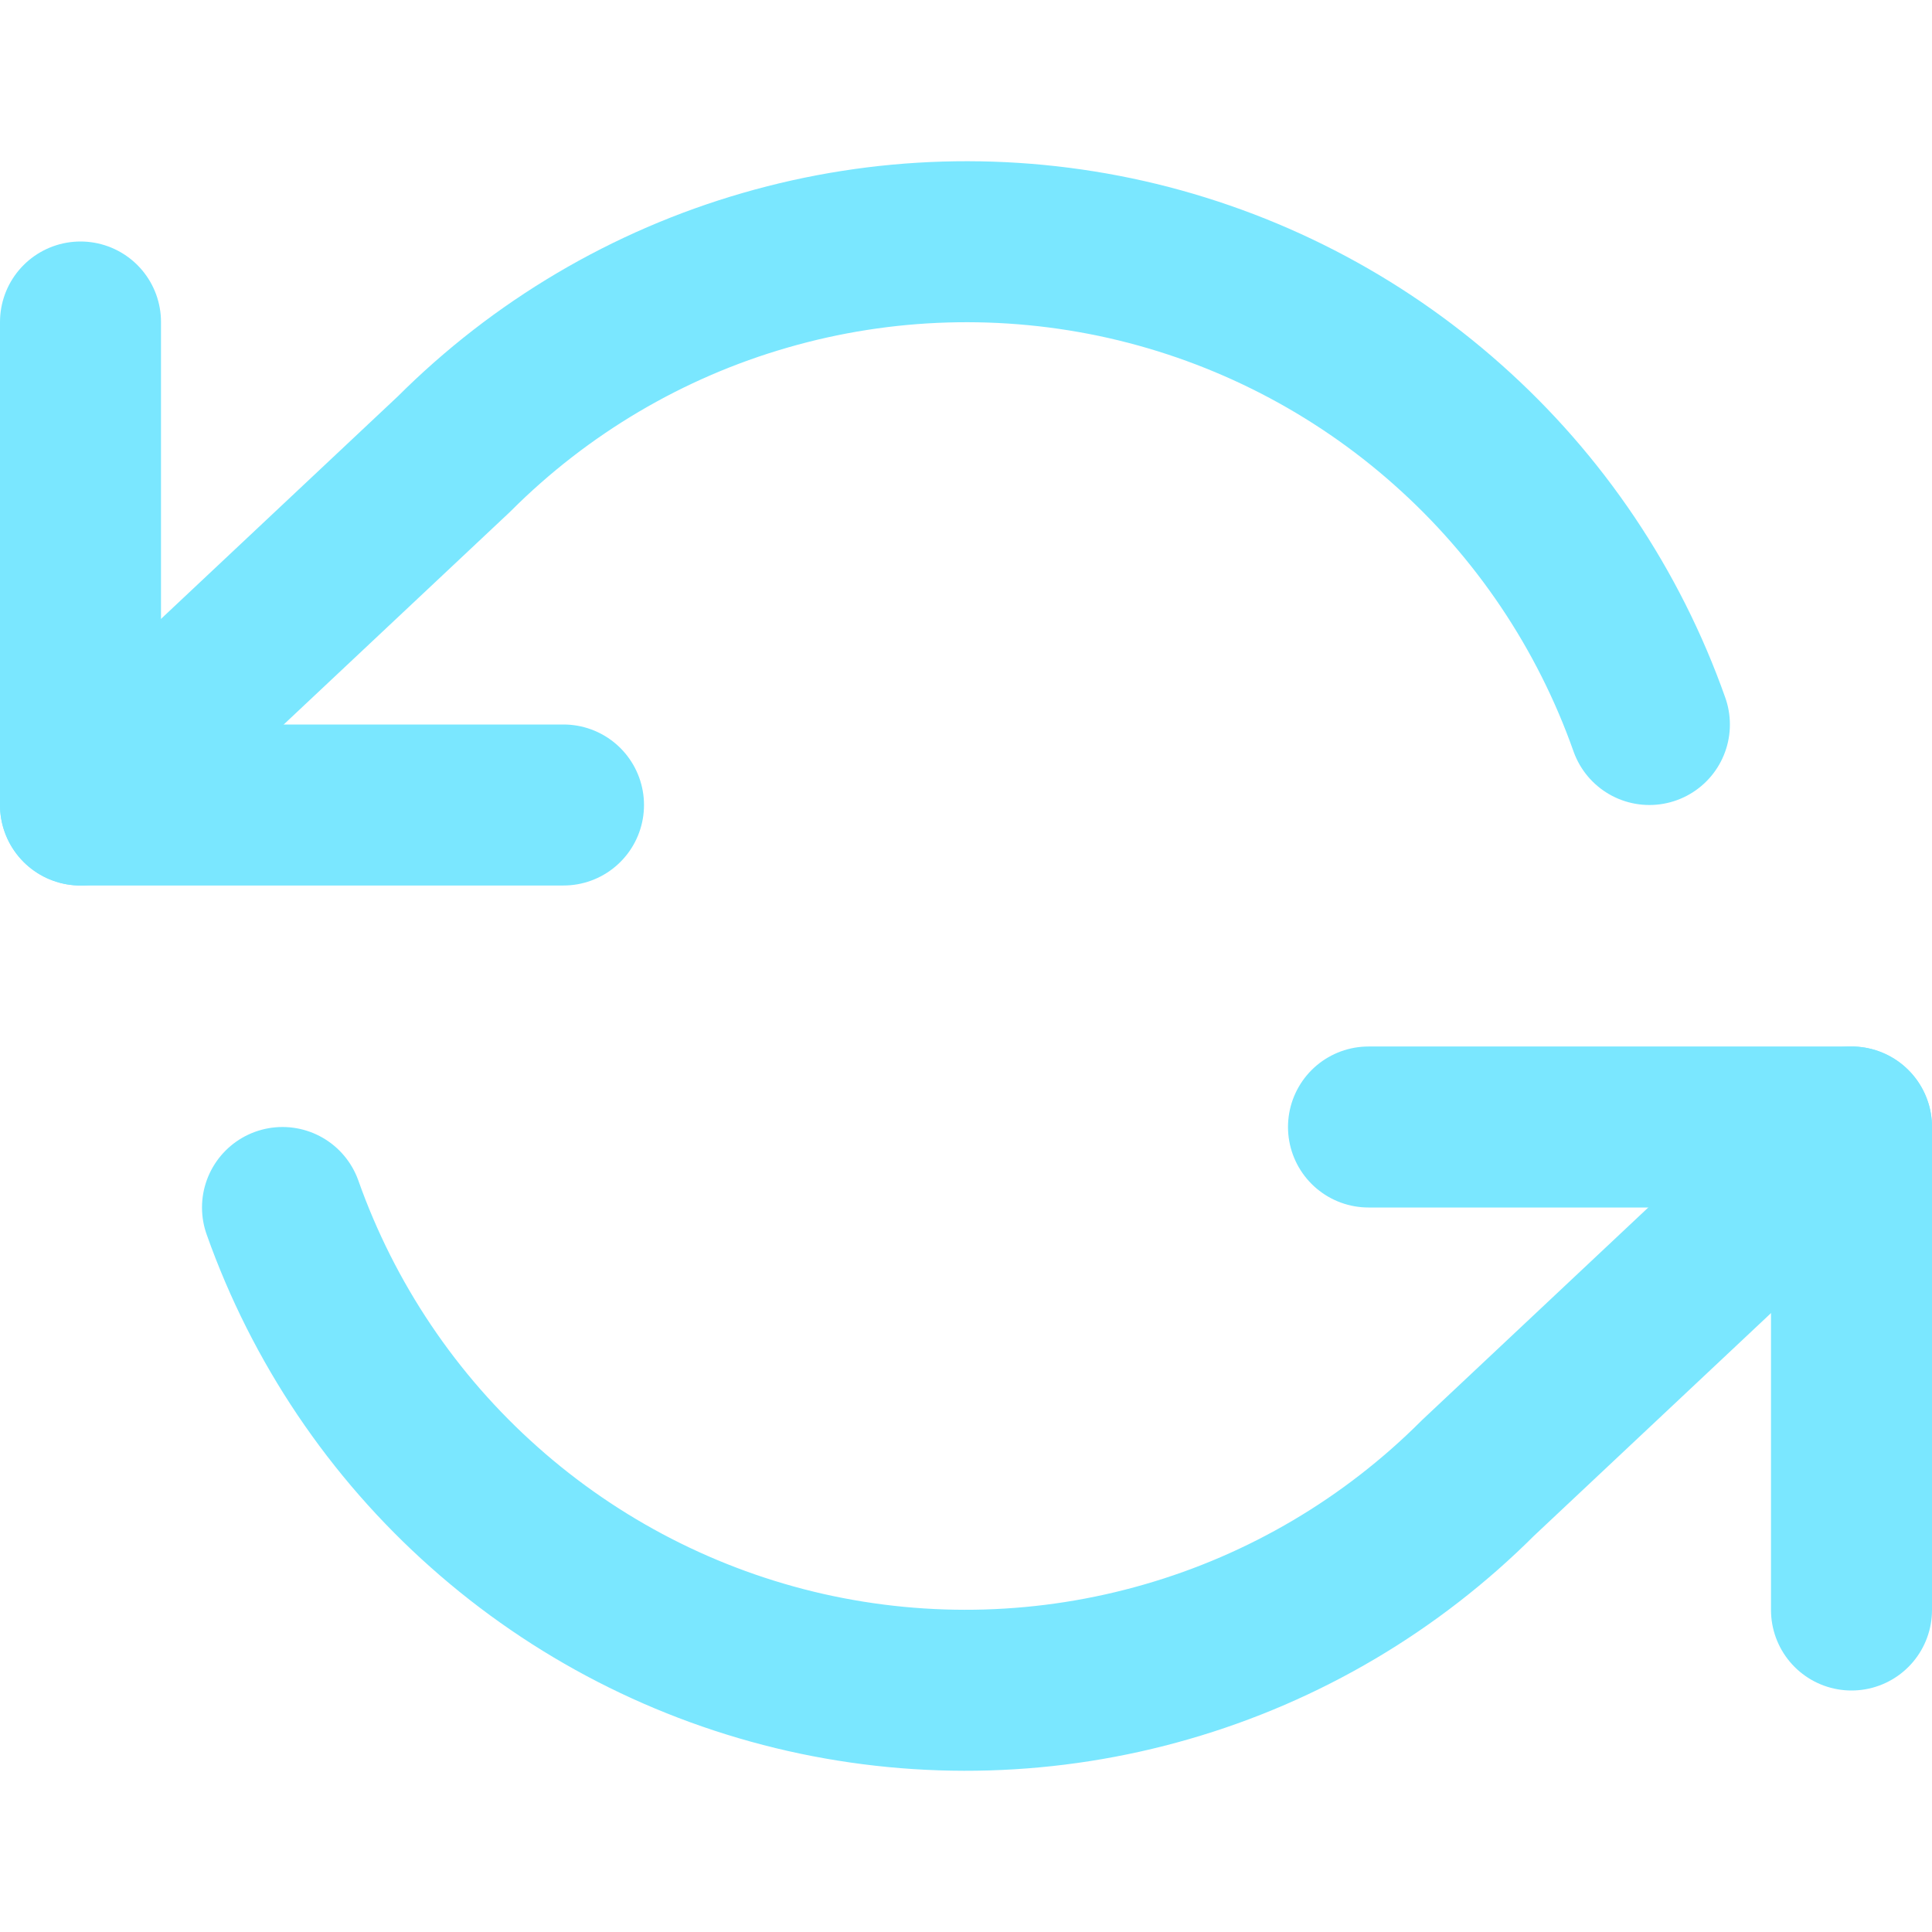 <svg width="18" height="18" viewBox="0 0 18 18" fill="none" xmlns="http://www.w3.org/2000/svg">
<path d="M0.75 3V7.5H5.25" stroke="#7AE7FF" stroke-width="1.5" stroke-linecap="round" stroke-linejoin="round"/>
<path d="M17.25 15V10.5H12.75" stroke="#7AE7FF" stroke-width="1.5" stroke-linecap="round" stroke-linejoin="round"/>
<path d="M15.367 6.75C14.987 5.675 14.341 4.714 13.488 3.957C12.636 3.199 11.606 2.67 10.494 2.418C9.382 2.167 8.224 2.201 7.129 2.518C6.033 2.834 5.036 3.424 4.23 4.23L0.75 7.5M17.25 10.5L13.77 13.77C12.964 14.576 11.967 15.166 10.871 15.482C9.776 15.799 8.618 15.833 7.506 15.582C6.394 15.33 5.364 14.801 4.512 14.043C3.659 13.286 3.013 12.325 2.632 11.25" stroke="#7AE7FF" stroke-width="1.5" stroke-linecap="round" stroke-linejoin="round"/>
</svg>

